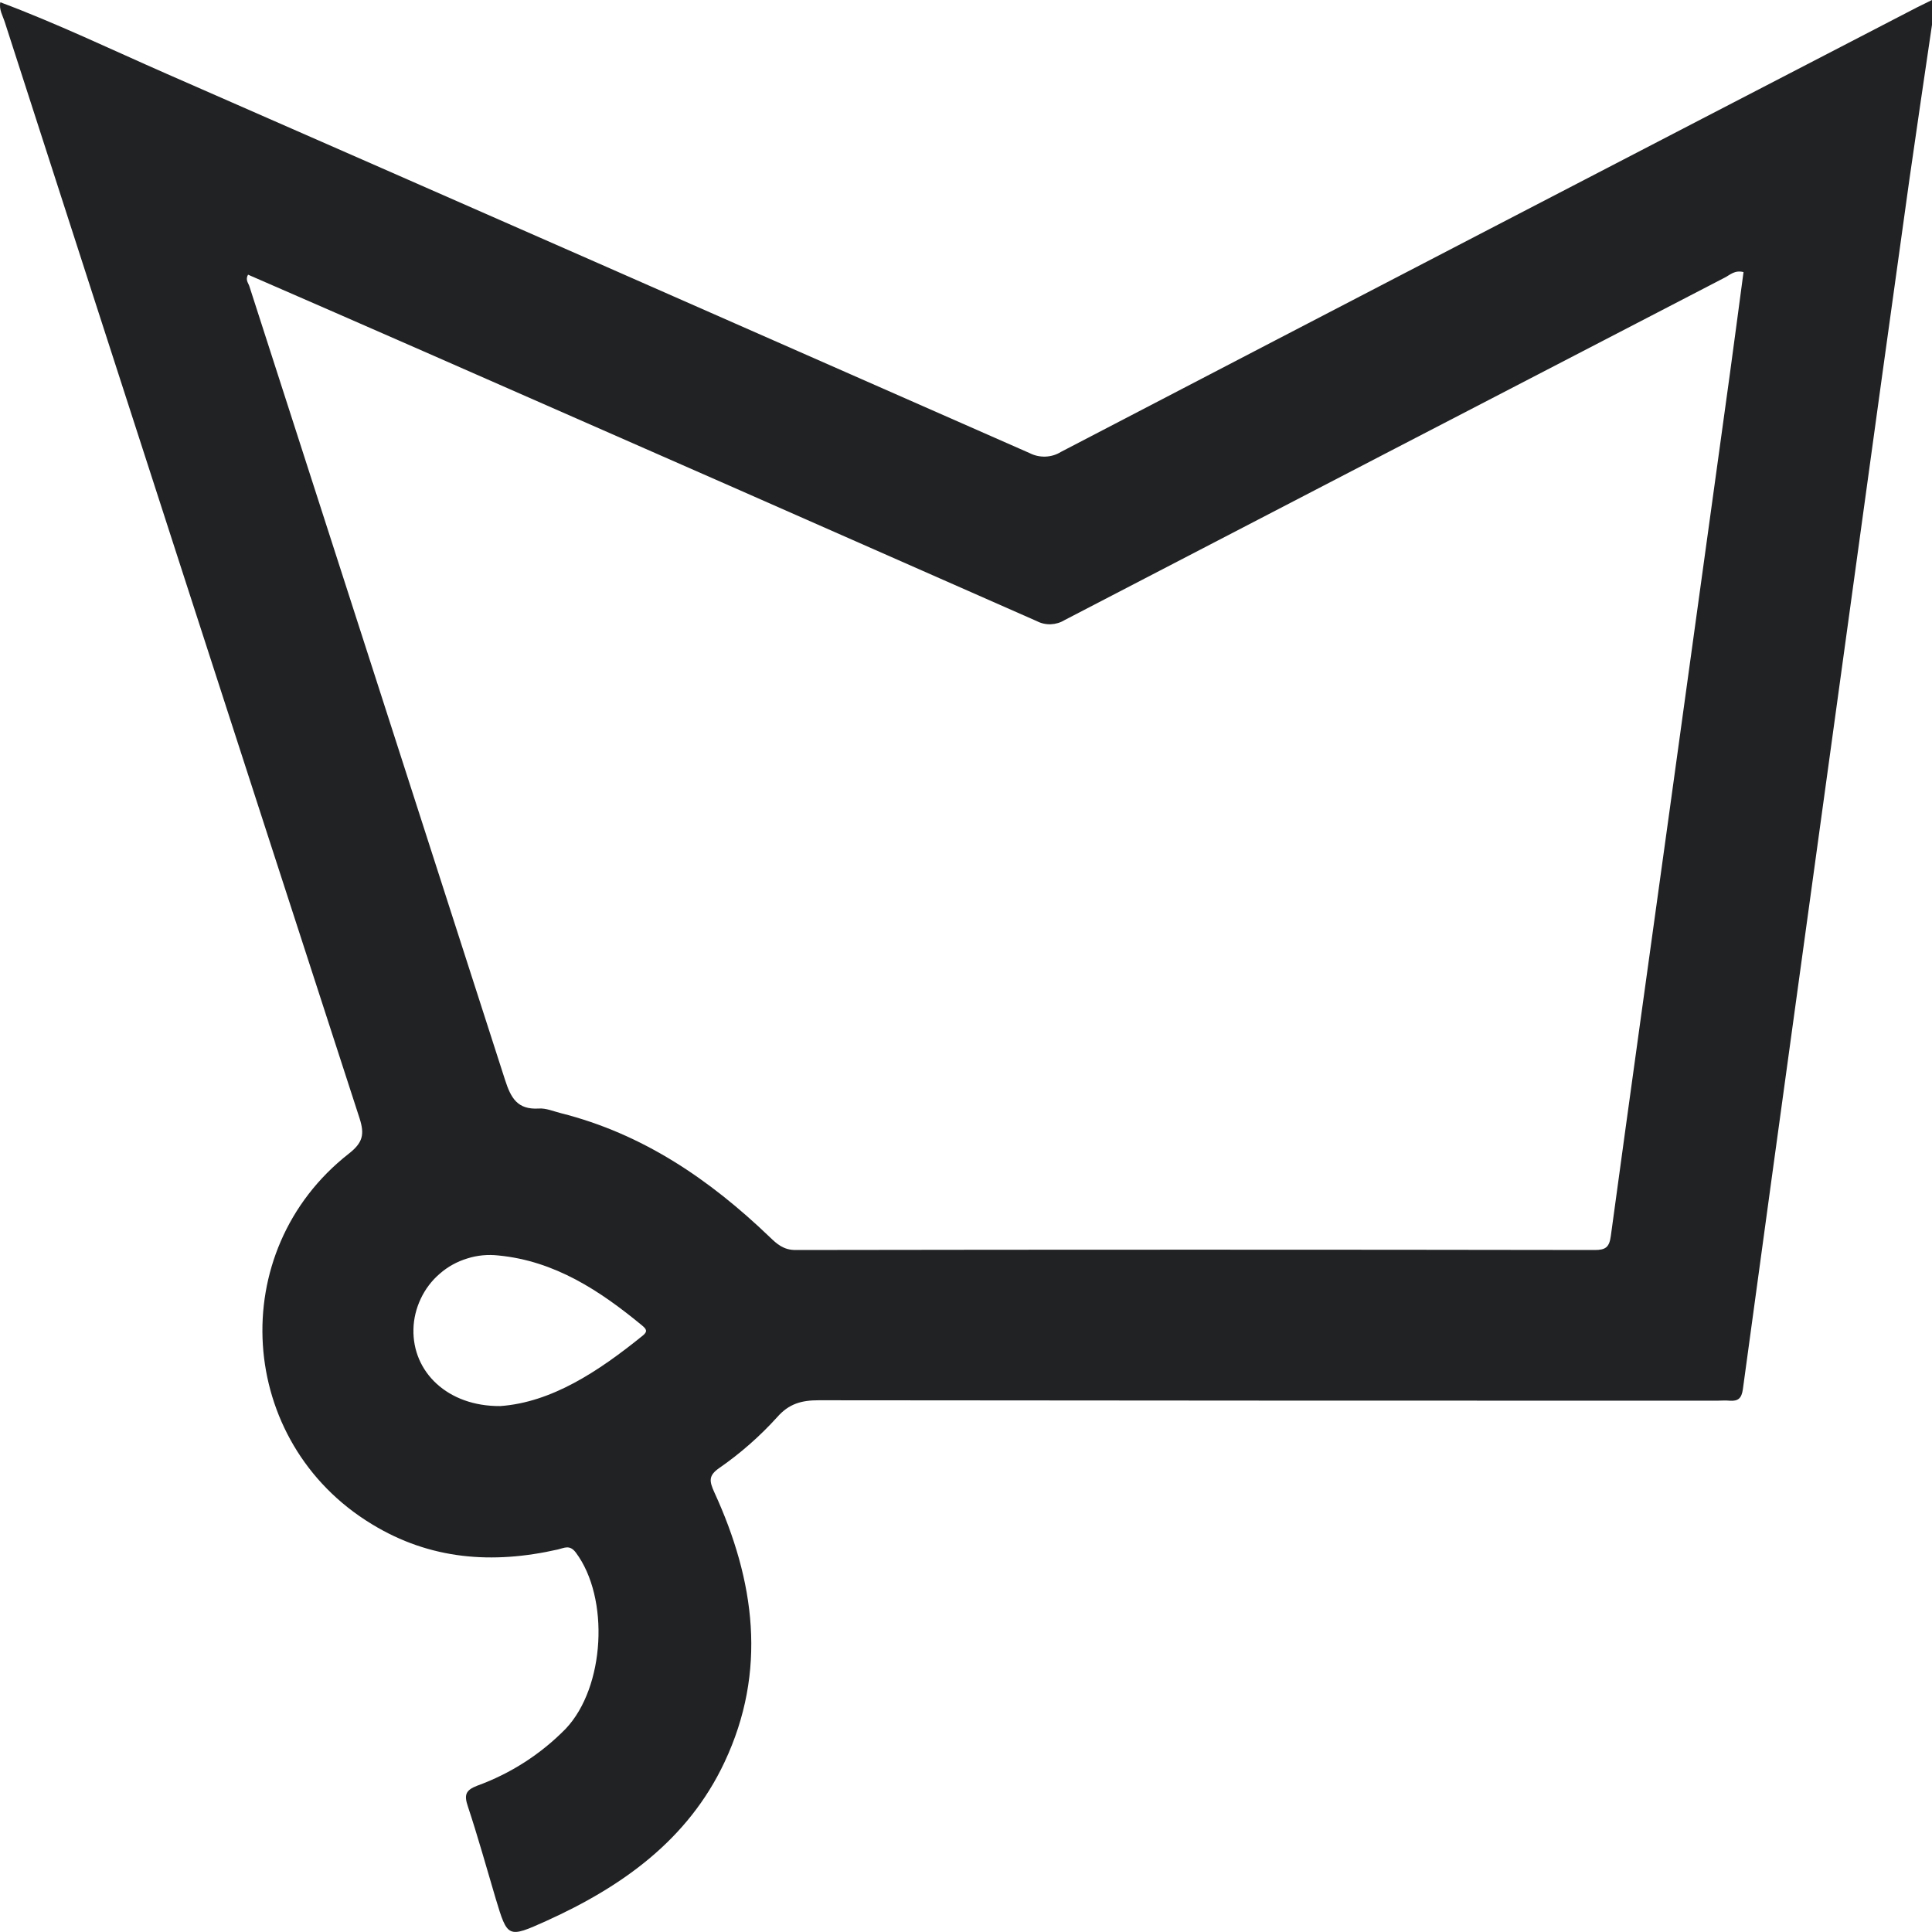 <svg width="18" height="18" viewBox="0 0 18 18" fill="none" xmlns="http://www.w3.org/2000/svg">
<path d="M0.003 0.021C0.53 0.218 1.036 0.461 1.551 0.687C4.233 1.862 6.914 3.041 9.594 4.222C9.639 4.245 9.69 4.256 9.741 4.254C9.792 4.252 9.842 4.237 9.885 4.21C12.541 2.827 15.199 1.447 17.858 0.07C17.899 0.049 17.941 0.029 18 0V0.231C17.929 0.712 17.858 1.193 17.789 1.675C17.616 2.913 17.445 4.152 17.275 5.39C17.105 6.623 16.936 7.856 16.766 9.089C16.589 10.373 16.413 11.658 16.238 12.943C16.226 13.027 16.195 13.056 16.115 13.05C16.074 13.046 16.033 13.05 15.992 13.05C13.203 13.05 10.414 13.049 7.625 13.046C7.467 13.046 7.35 13.079 7.242 13.202C7.08 13.381 6.898 13.541 6.7 13.678C6.6 13.748 6.608 13.799 6.655 13.903C7.033 14.726 7.15 15.57 6.75 16.418C6.411 17.14 5.797 17.577 5.09 17.897C4.73 18.059 4.729 18.056 4.618 17.688C4.533 17.402 4.453 17.113 4.359 16.83C4.323 16.723 4.337 16.679 4.446 16.637C4.757 16.524 5.039 16.343 5.271 16.106C5.637 15.719 5.681 14.888 5.365 14.465C5.308 14.389 5.258 14.422 5.198 14.436C4.591 14.574 4.009 14.533 3.464 14.2C2.204 13.436 2.089 11.658 3.249 10.749C3.381 10.646 3.398 10.569 3.35 10.419C2.245 7.017 1.144 3.613 0.045 0.207C0.026 0.147 -0.011 0.089 0.003 0.021ZM2.324 2.669C3.118 5.132 3.912 7.596 4.705 10.06C4.76 10.231 4.821 10.34 5.02 10.328C5.087 10.323 5.157 10.354 5.225 10.371C5.988 10.563 6.612 10.989 7.171 11.525C7.239 11.591 7.301 11.646 7.411 11.646C9.893 11.642 12.376 11.642 14.858 11.646C14.961 11.646 14.994 11.619 15.008 11.513C15.19 10.175 15.377 8.839 15.562 7.501C15.747 6.164 15.932 4.827 16.116 3.49C16.16 3.171 16.201 2.853 16.244 2.535C16.161 2.514 16.118 2.562 16.068 2.587C14.018 3.649 11.968 4.713 9.919 5.777C9.88 5.801 9.836 5.814 9.791 5.816C9.746 5.818 9.7 5.808 9.66 5.787C7.757 4.947 5.852 4.109 3.946 3.273C3.401 3.034 2.856 2.796 2.311 2.559C2.283 2.608 2.315 2.638 2.324 2.669ZM5.989 12.443C6.039 12.403 6.019 12.38 5.982 12.349C5.588 12.024 5.169 11.748 4.644 11.697C4.546 11.686 4.447 11.695 4.353 11.725C4.258 11.754 4.171 11.802 4.097 11.867C4.022 11.931 3.962 12.011 3.92 12.1C3.878 12.189 3.854 12.286 3.852 12.384C3.842 12.782 4.17 13.104 4.661 13.1C5.138 13.066 5.574 12.779 5.989 12.443Z" fill="#212224"/>
</svg>
